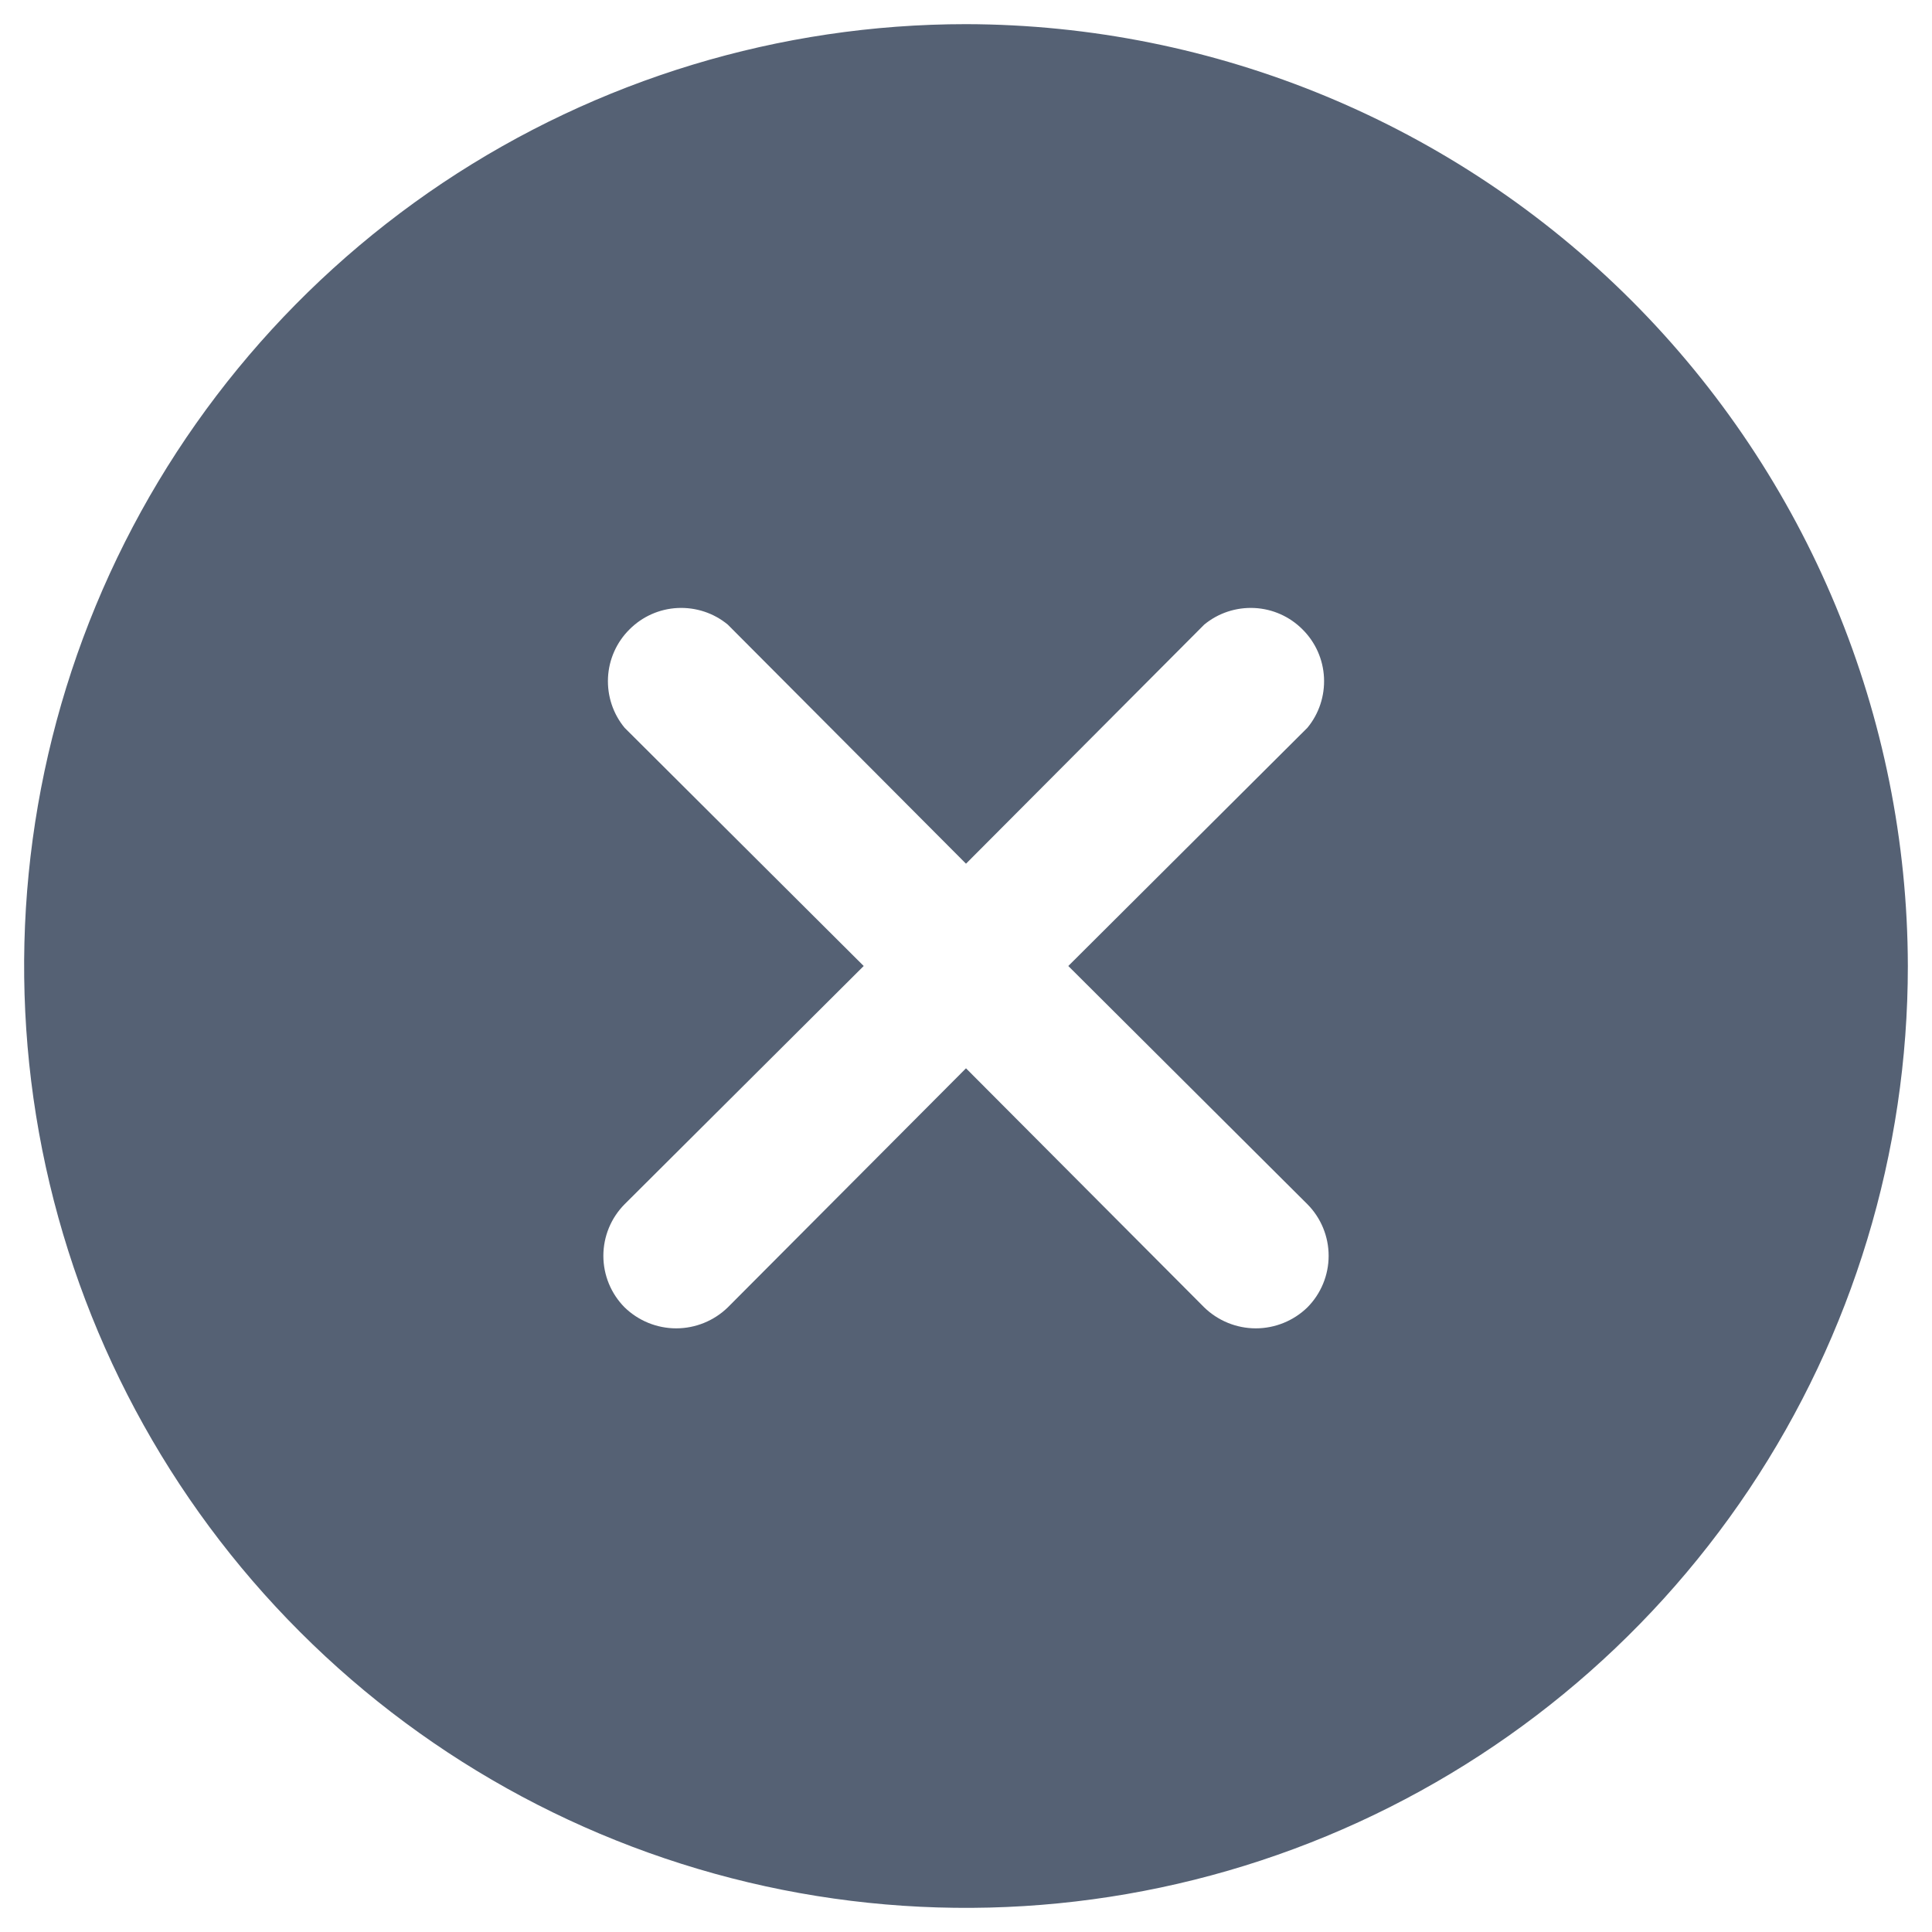 <svg width="20" height="20" viewBox="0 0 20 20" fill="none" xmlns="http://www.w3.org/2000/svg">
<path d="M10 0.25C8.072 0.25 6.187 0.822 4.583 1.893C2.98 2.965 1.73 4.487 0.992 6.269C0.254 8.05 0.061 10.011 0.437 11.902C0.814 13.793 1.742 15.531 3.106 16.894C4.469 18.258 6.207 19.186 8.098 19.563C9.989 19.939 11.95 19.746 13.731 19.008C15.513 18.27 17.035 17.02 18.107 15.417C19.178 13.813 19.75 11.928 19.75 10C19.745 7.416 18.716 4.939 16.889 3.111C15.061 1.284 12.584 0.255 10 0.25ZM13.534 12.466C13.675 12.608 13.754 12.8 13.754 13C13.754 13.2 13.675 13.392 13.534 13.534C13.391 13.673 13.199 13.751 13 13.751C12.801 13.751 12.609 13.673 12.466 13.534L10 11.059L7.534 13.534C7.391 13.673 7.199 13.751 7 13.751C6.801 13.751 6.609 13.673 6.466 13.534C6.325 13.392 6.246 13.2 6.246 13C6.246 12.8 6.325 12.608 6.466 12.466L8.941 10L6.466 7.534C6.346 7.389 6.285 7.204 6.294 7.015C6.303 6.827 6.382 6.649 6.516 6.516C6.649 6.382 6.827 6.303 7.015 6.294C7.204 6.285 7.389 6.346 7.534 6.466L10 8.941L12.466 6.466C12.611 6.346 12.796 6.285 12.985 6.294C13.173 6.303 13.351 6.382 13.484 6.516C13.618 6.649 13.697 6.827 13.706 7.015C13.715 7.204 13.654 7.389 13.534 7.534L11.059 10L13.534 12.466Z" fill="#556174"/>
</svg>
